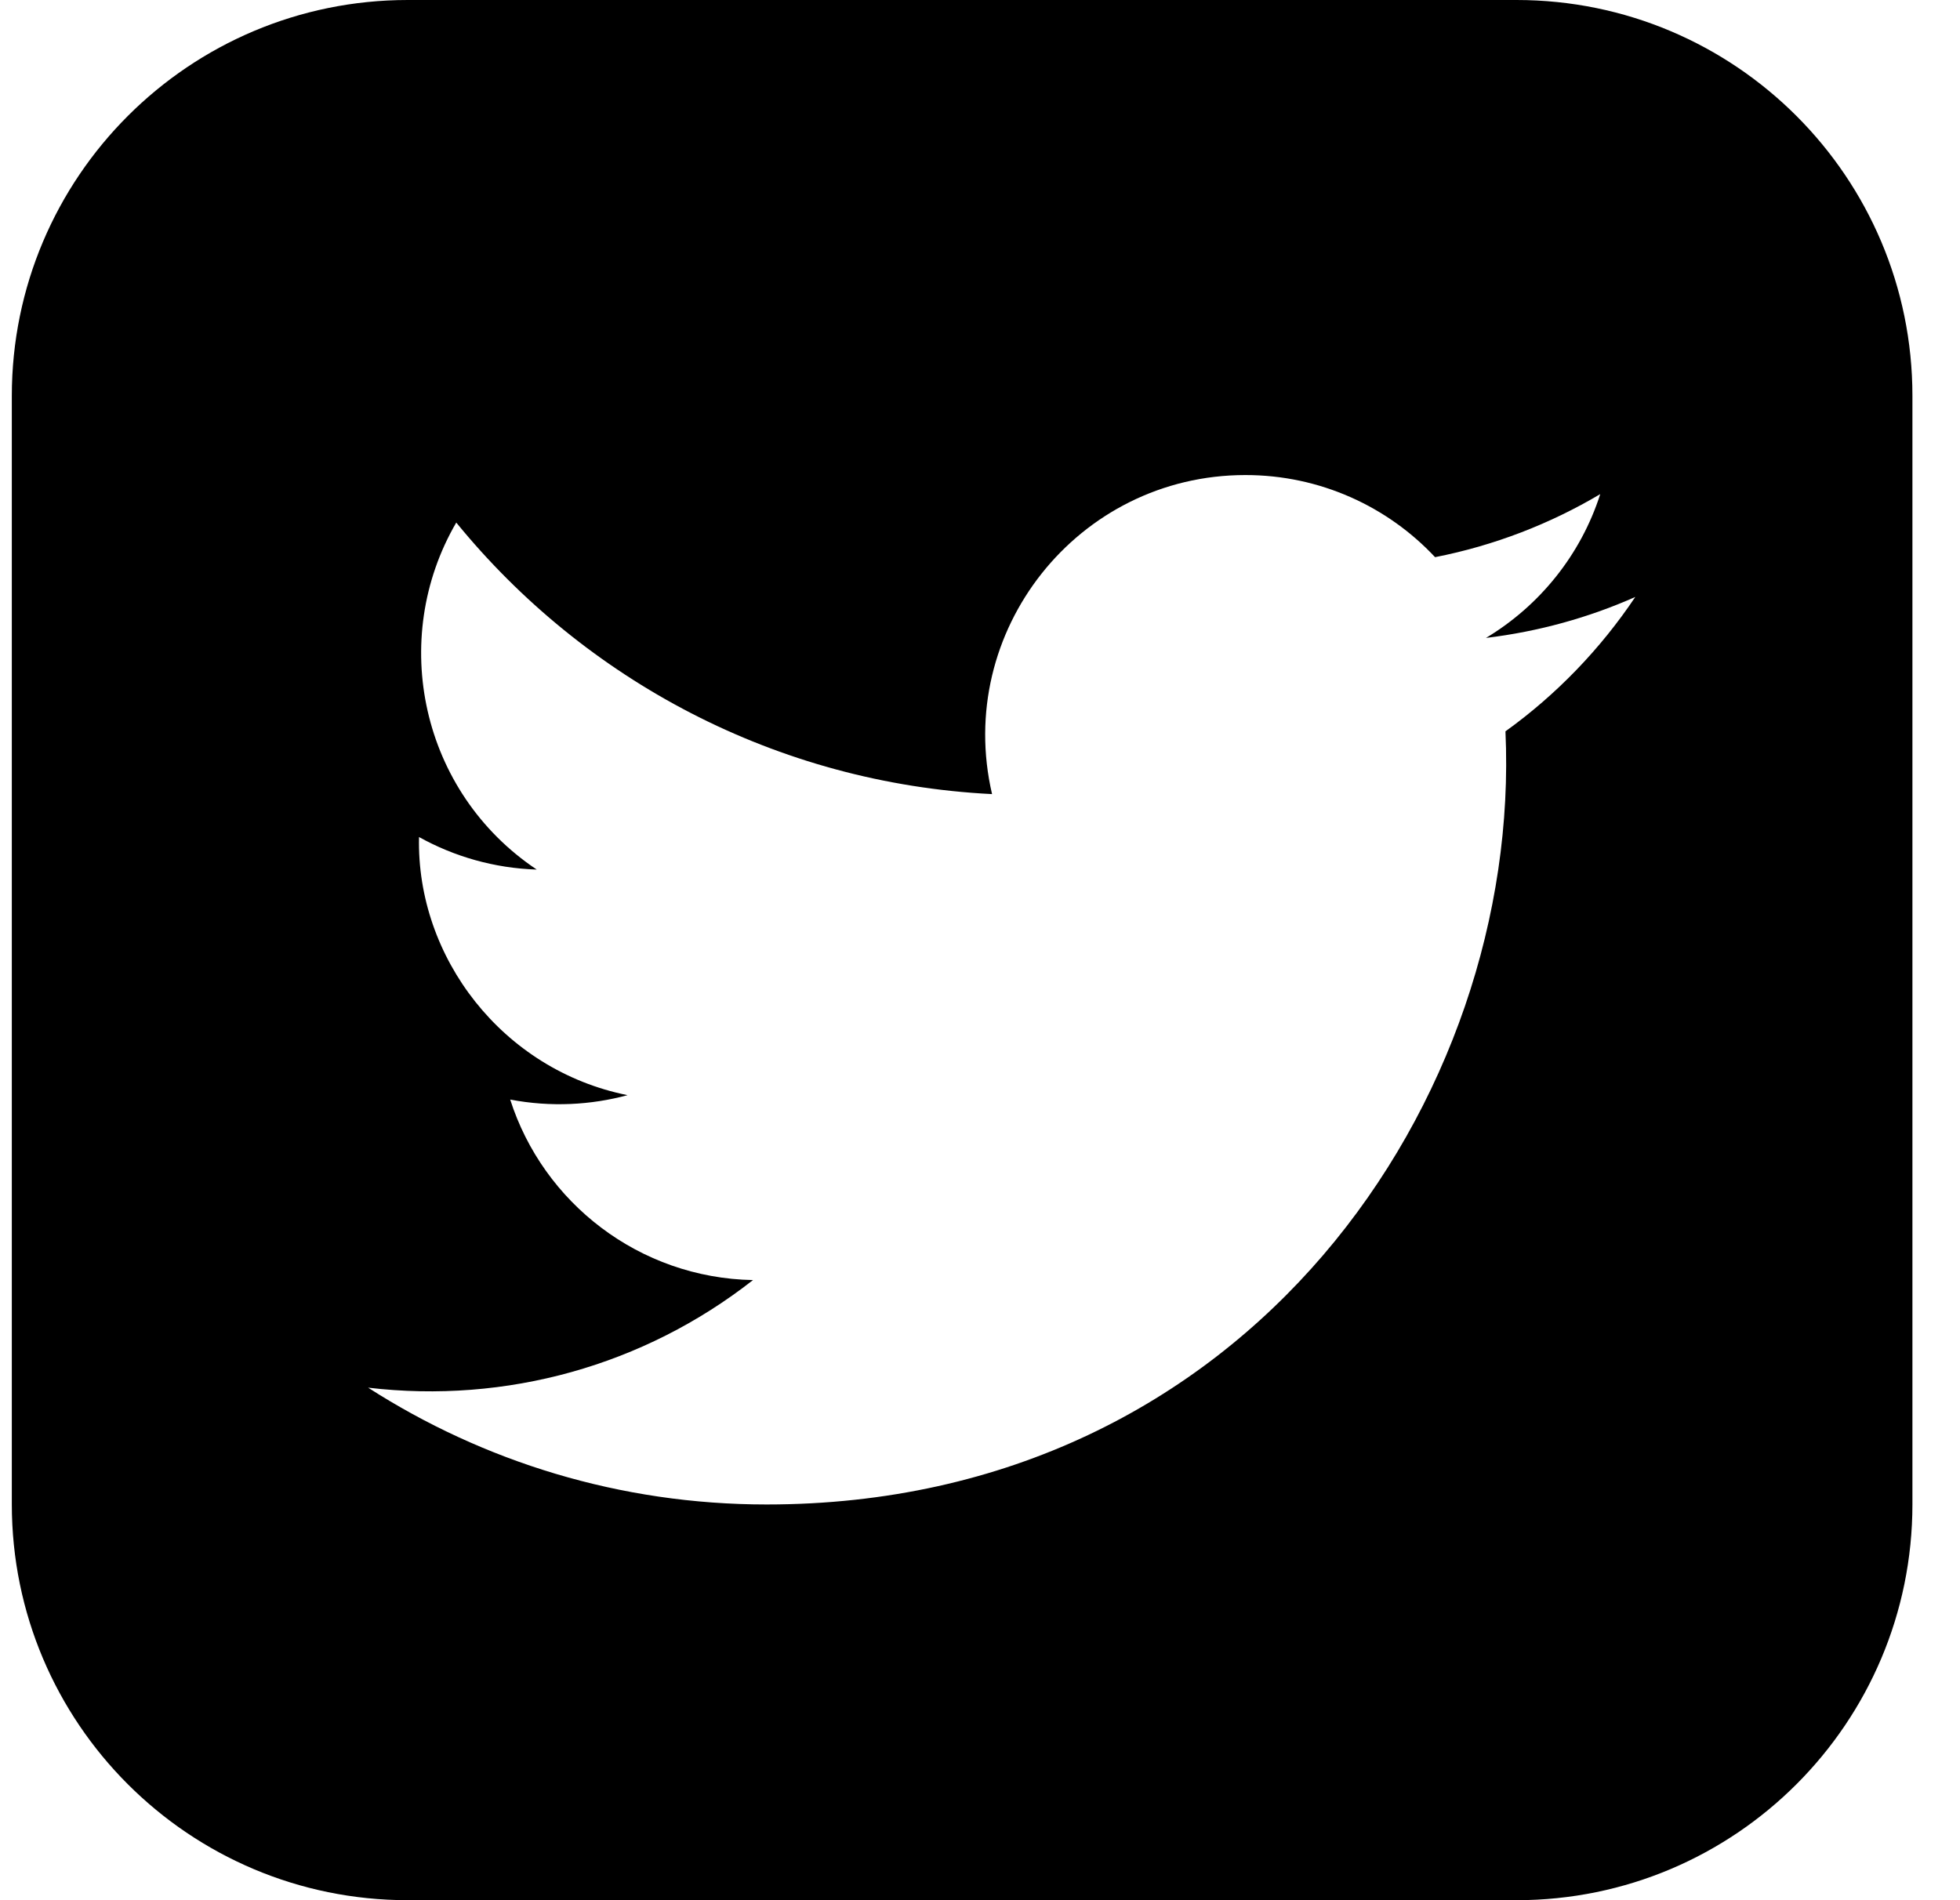 <svg width="33" height="32" viewBox="0 0 33 32" xmlns="http://www.w3.org/2000/svg">
<path d="M6.866 0H25.533C29.215 0 32.199 2.985 32.199 6.667V25.333C32.199 29.015 29.215 32 25.533 32H6.866C3.185 32 0.199 29.015 0.199 25.333V6.667C0.199 2.985 3.185 0 6.866 0ZM12.907 25.336C21.035 25.336 25.626 18.472 25.347 12.316C26.205 11.699 26.947 10.928 27.533 10.053C26.749 10.401 25.905 10.636 25.019 10.743C25.922 10.201 26.615 9.344 26.943 8.321C26.097 8.823 25.159 9.187 24.162 9.383C23.365 8.531 22.226 8 20.969 8C18.143 8 16.065 10.636 16.703 13.373C13.066 13.191 9.841 11.448 7.682 8.8C6.537 10.768 7.089 13.341 9.037 14.644C8.321 14.621 7.645 14.424 7.055 14.096C7.009 16.124 8.461 18.02 10.566 18.443C9.951 18.609 9.277 18.648 8.59 18.517C9.146 20.256 10.762 21.521 12.678 21.557C10.838 22.999 8.521 23.643 6.198 23.369C8.135 24.612 10.435 25.336 12.907 25.336Z"/>
</svg>
